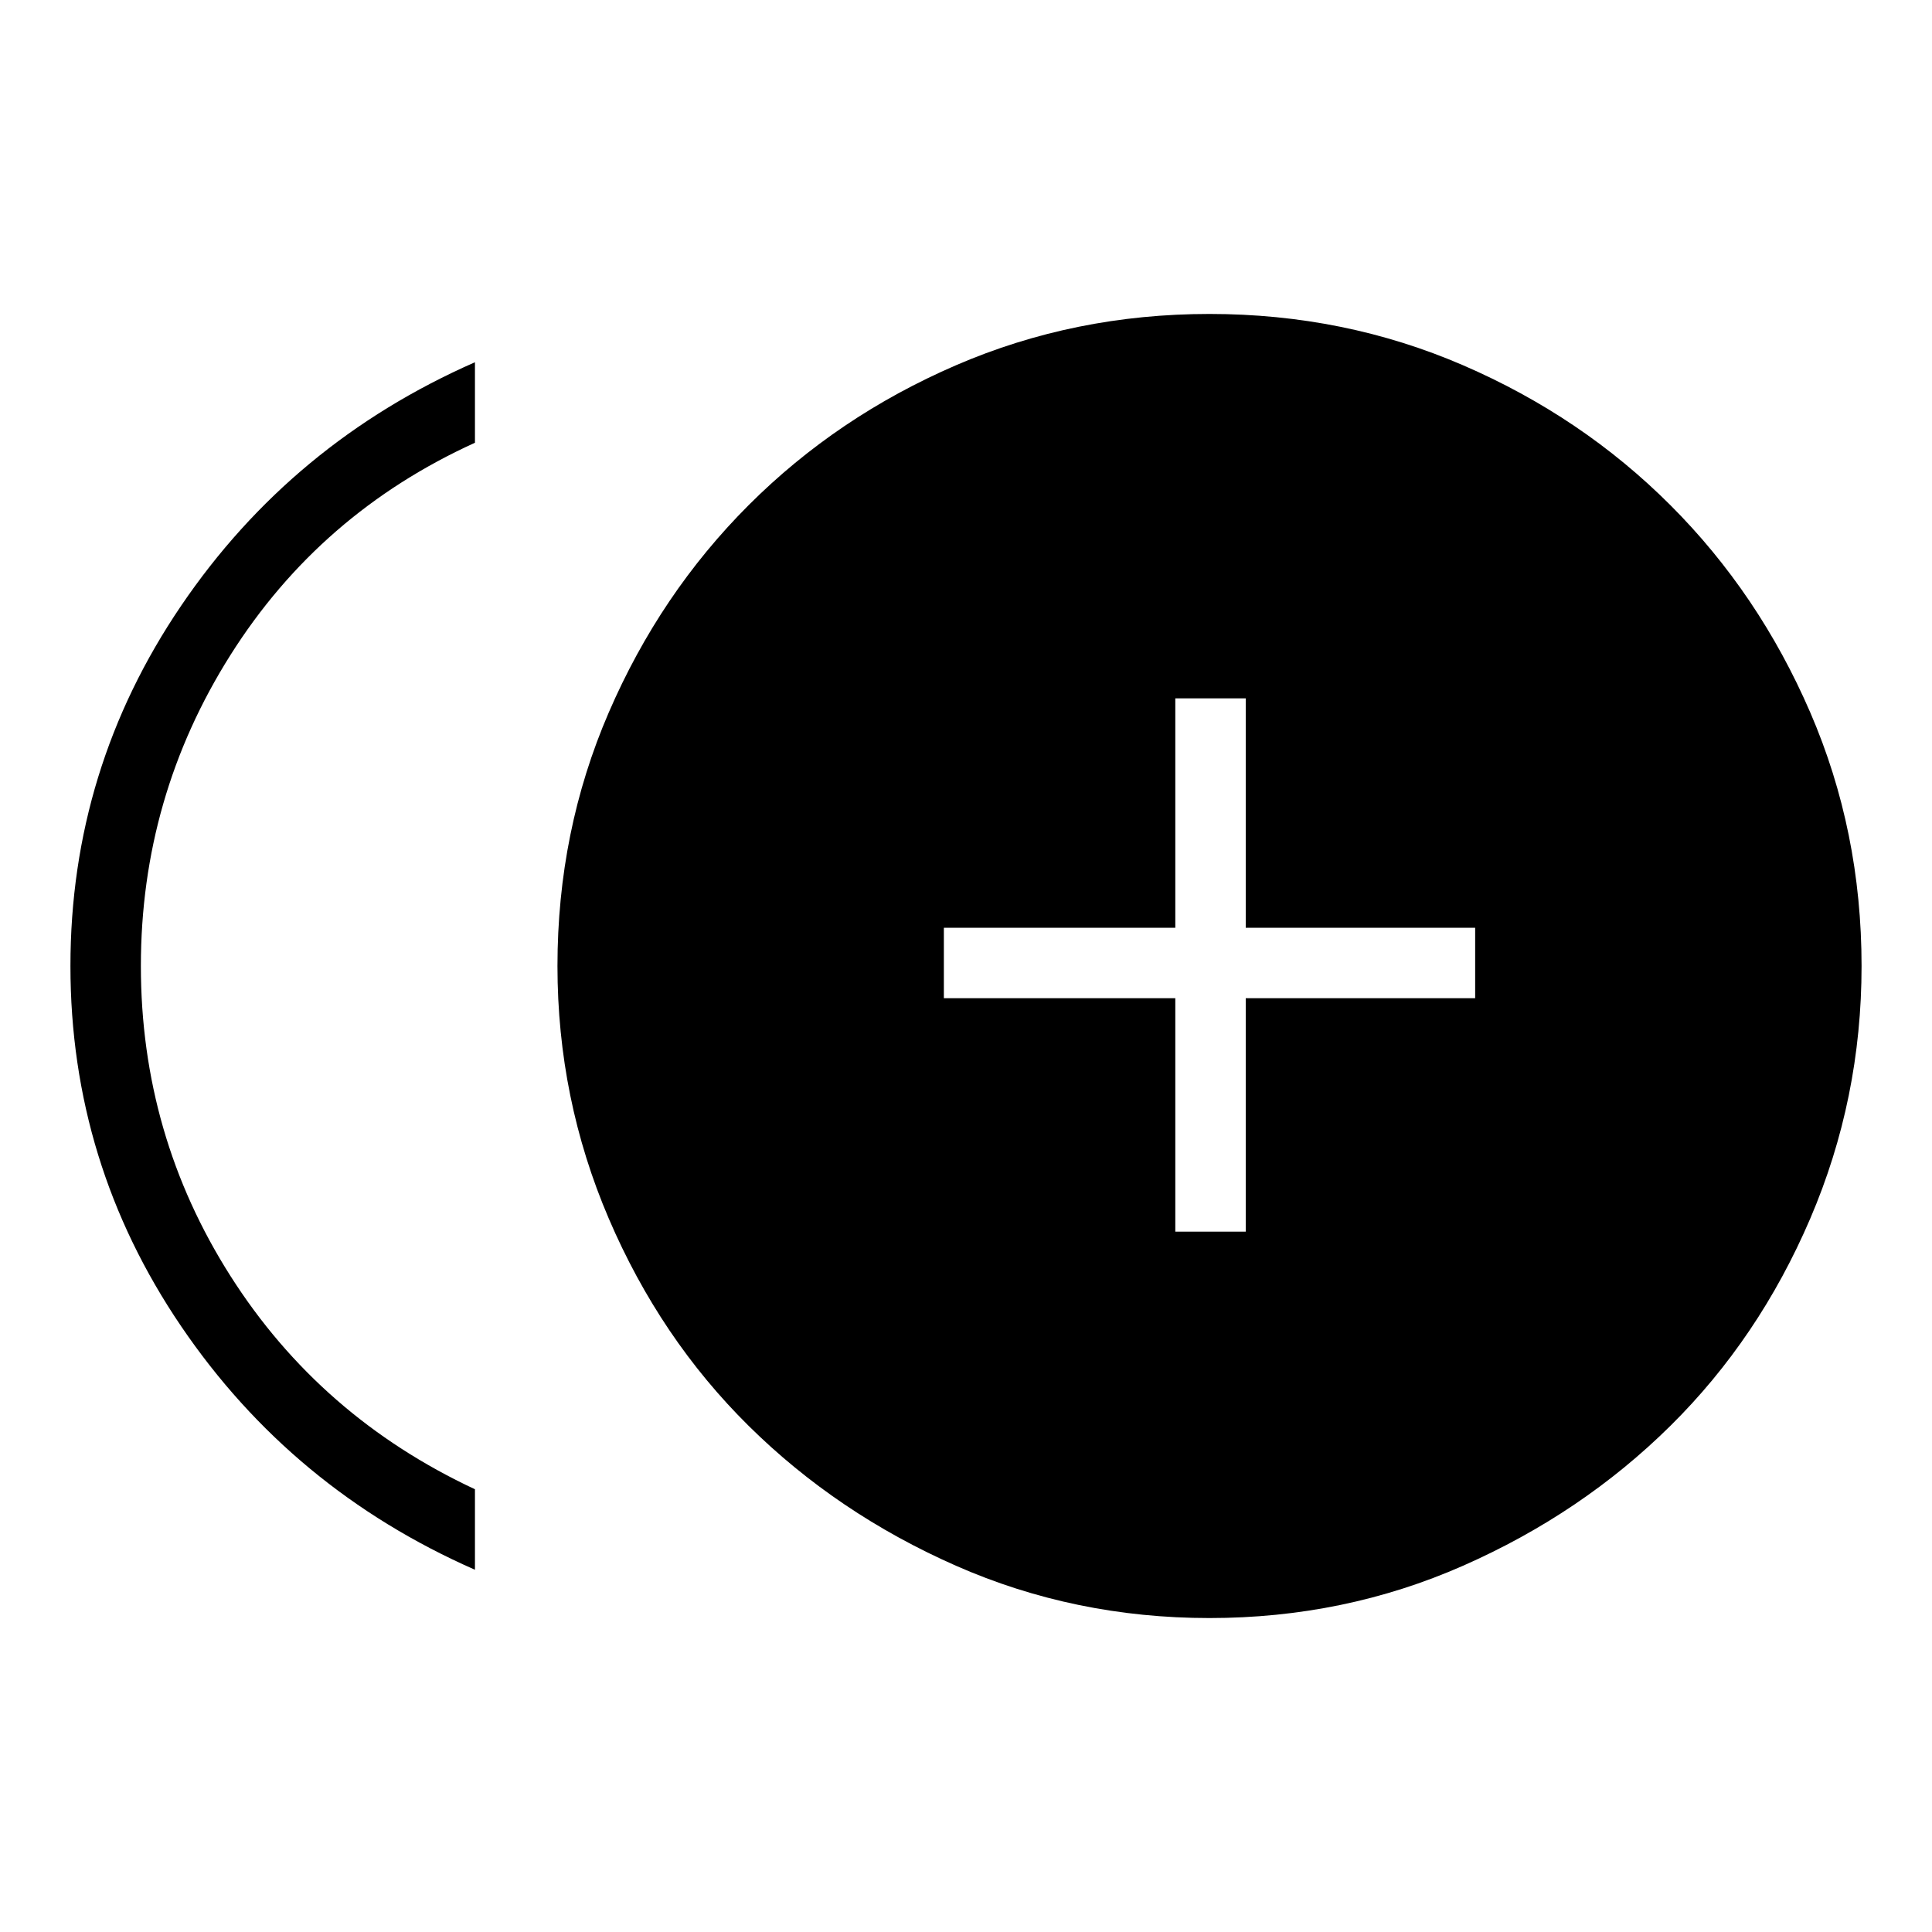<svg xmlns="http://www.w3.org/2000/svg" height="48" width="48"><path d="M29.2 30.6H30.95V24.8H36.65V23.05H30.95V17.35H29.2V23.05H23.45V24.8H29.2ZM11.8 39Q7.25 37 4.5 32.95Q1.75 28.9 1.75 24Q1.75 19.1 4.5 15.05Q7.25 11 11.8 9V11Q7.95 12.75 5.725 16.275Q3.5 19.8 3.5 24Q3.5 28.2 5.725 31.7Q7.95 35.2 11.8 37ZM30.05 40.2Q26.7 40.2 23.75 38.9Q20.8 37.6 18.6 35.425Q16.4 33.25 15.125 30.275Q13.85 27.3 13.85 24Q13.85 20.65 15.125 17.7Q16.4 14.75 18.6 12.55Q20.8 10.35 23.75 9.075Q26.7 7.8 30.05 7.8Q33.4 7.8 36.35 9.075Q39.3 10.35 41.5 12.55Q43.7 14.75 44.975 17.7Q46.25 20.65 46.25 24Q46.25 27.3 44.975 30.275Q43.7 33.25 41.5 35.425Q39.3 37.6 36.35 38.9Q33.4 40.2 30.05 40.2Z"/></svg>